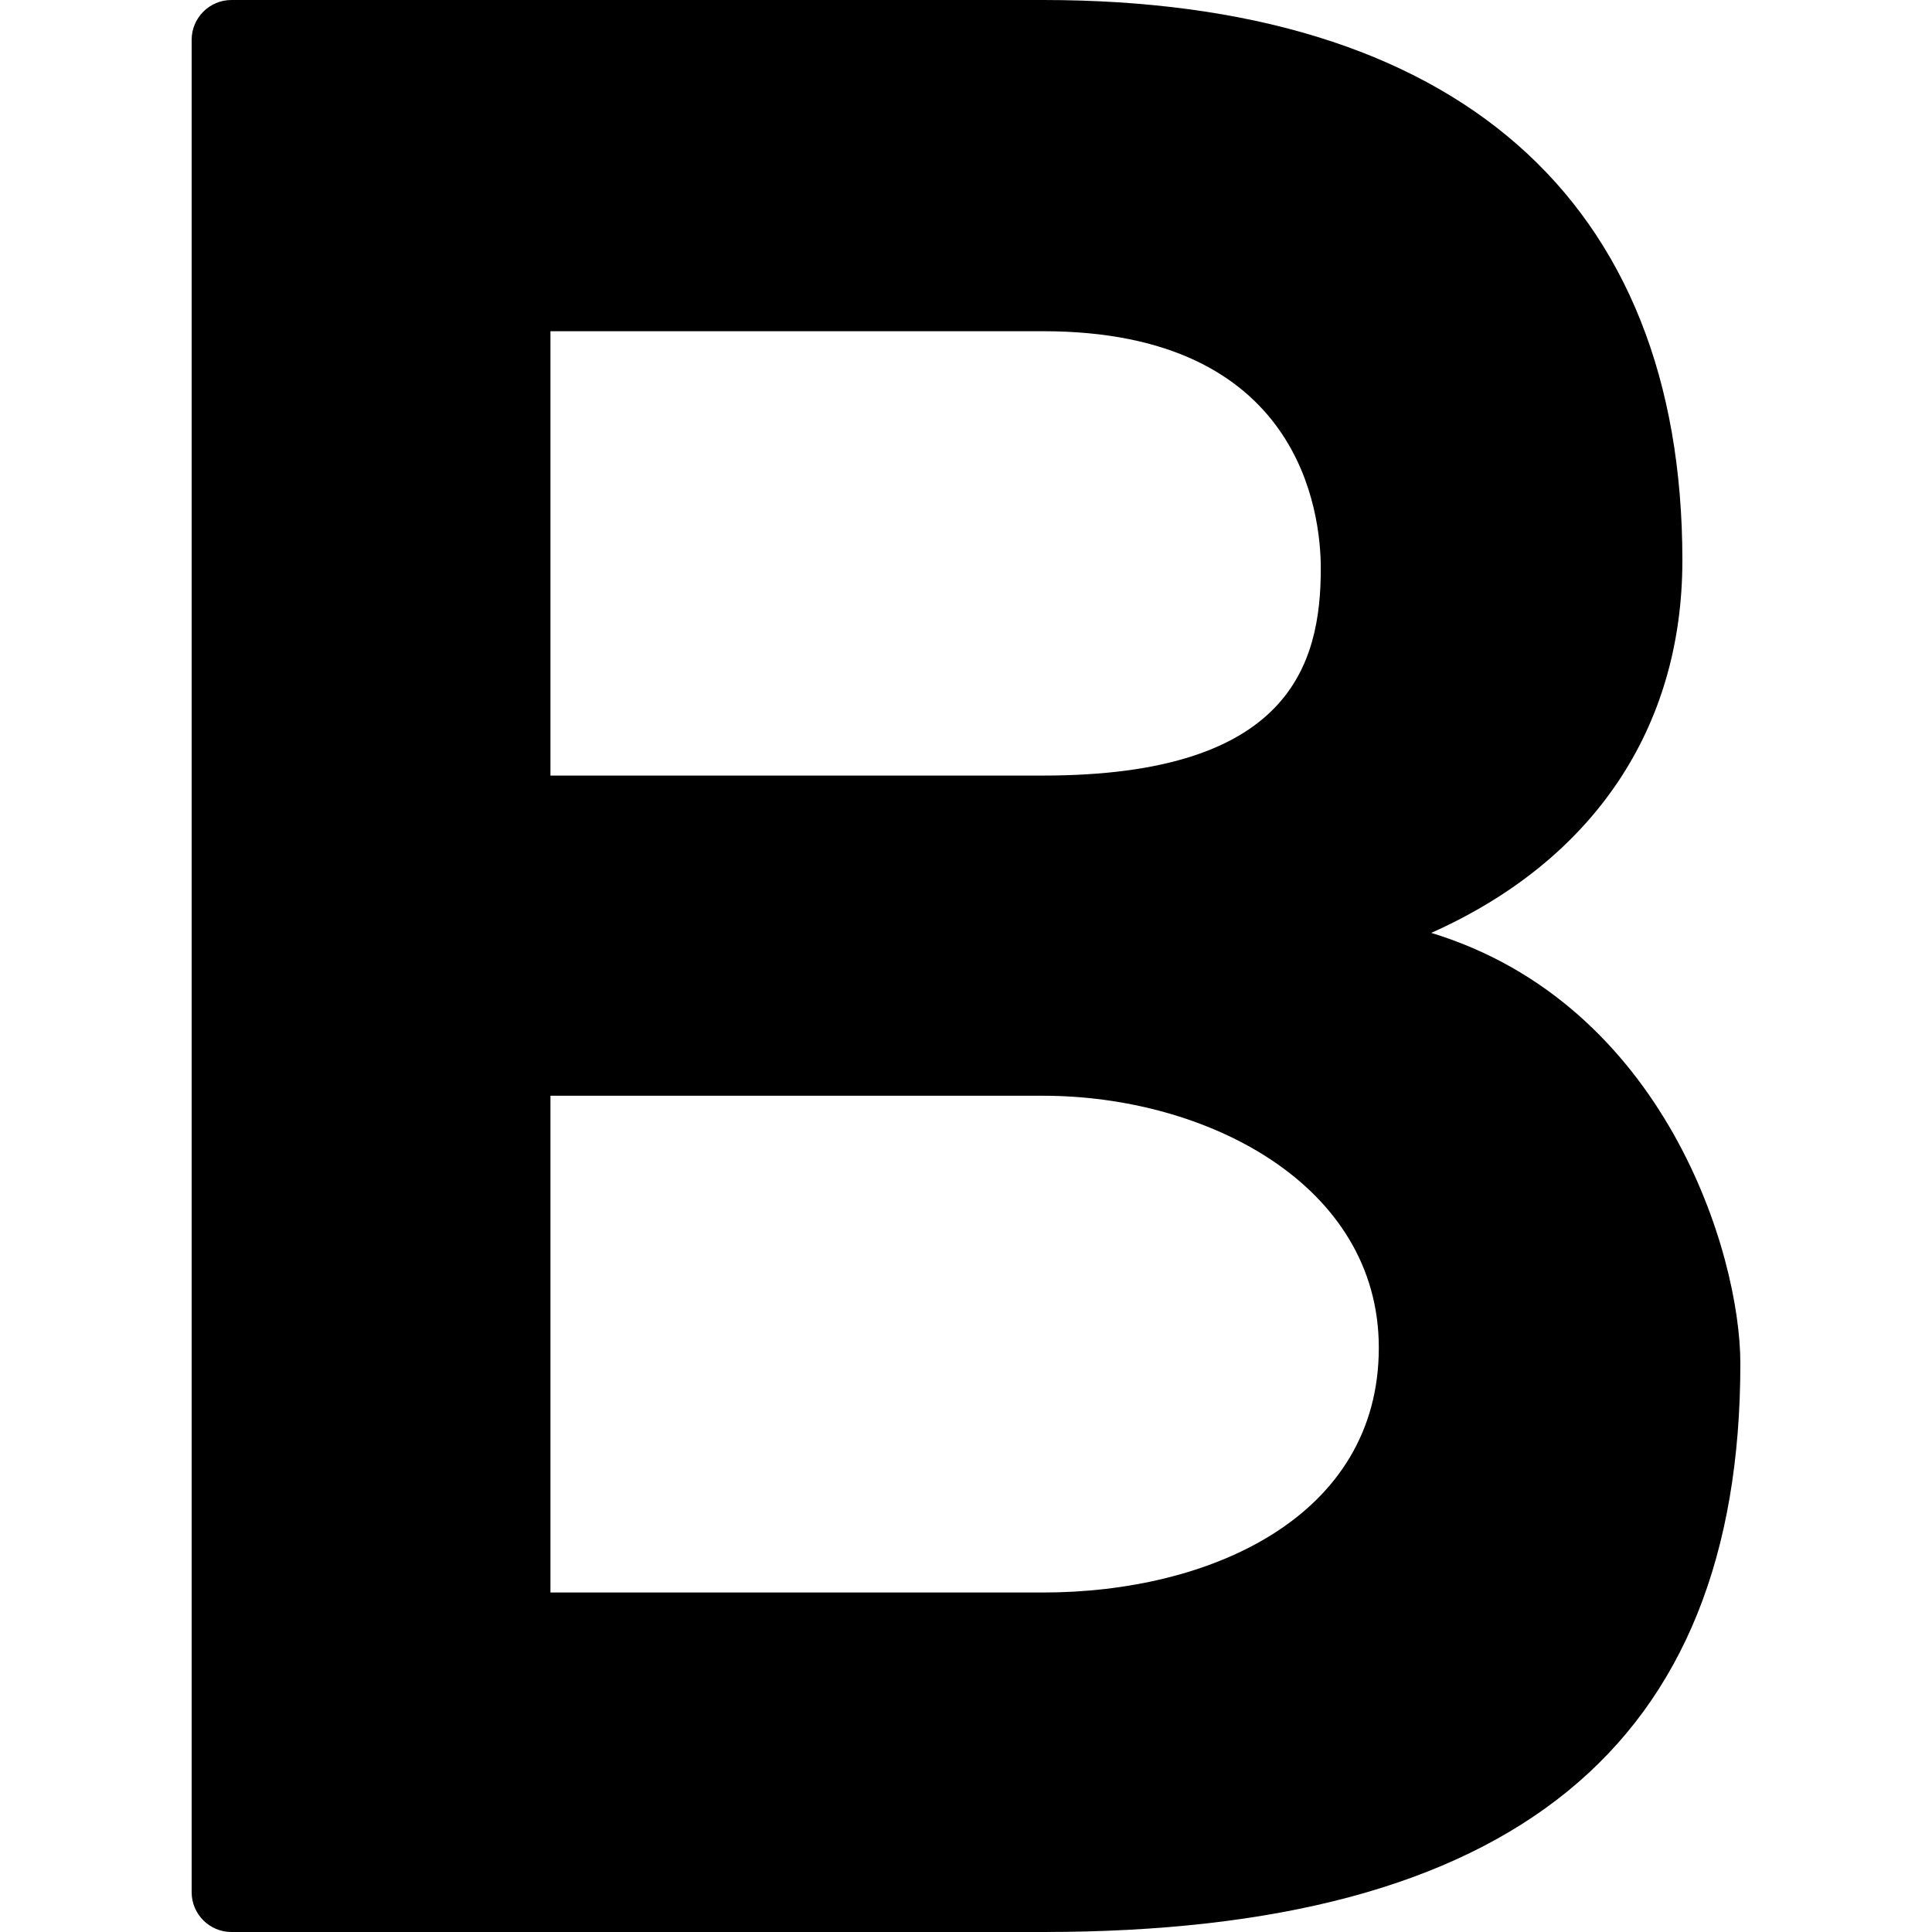 <?xml version="1.0" encoding="iso-8859-1"?>
<!-- Generator: Adobe Illustrator 16.0.0, SVG Export Plug-In . SVG Version: 6.00 Build 0)  -->
<!DOCTYPE svg PUBLIC "-//W3C//DTD SVG 1.1//EN" "http://www.w3.org/Graphics/SVG/1.1/DTD/svg11.dtd">
<svg version="1.1" id="Capa_1" xmlns="http://www.w3.org/2000/svg" xmlns:xlink="http://www.w3.org/1999/xlink" x="0px" y="0px"
	 width="97.01px" height="97.01px" viewBox="0 0 97.01 97.01" style="enable-background:new 0 0 97.01 97.01;" xml:space="preserve"
	>
<g>
	<path d="M71.865,46.842L71.865,46.842c8.133-3.628,12.611-10.272,12.611-18.709C84.477,9.991,73.076,0,52.378,0H11.623
		c-1.104,0-2,0.896-2,2v93.01c0,1.104,0.896,2,2,2h40.756c23.557,0,35.008-9.339,35.008-28.549
		C87.387,62.952,83.593,50.419,71.865,46.842z M52.379,79.963h-24.74V55.02h24.74c8.171,0,16.854,4.435,16.854,12.652
		C69.234,76.162,60.77,79.963,52.379,79.963z M52.379,38.943h-24.74V16.631h24.74c12.938,0,13.941,9.122,13.941,11.918
		C66.32,33.389,64.736,38.943,52.379,38.943z"/>
</g>
<g>
</g>
<g>
</g>
<g>
</g>
<g>
</g>
<g>
</g>
<g>
</g>
<g>
</g>
<g>
</g>
<g>
</g>
<g>
</g>
<g>
</g>
<g>
</g>
<g>
</g>
<g>
</g>
<g>
</g>
</svg>
